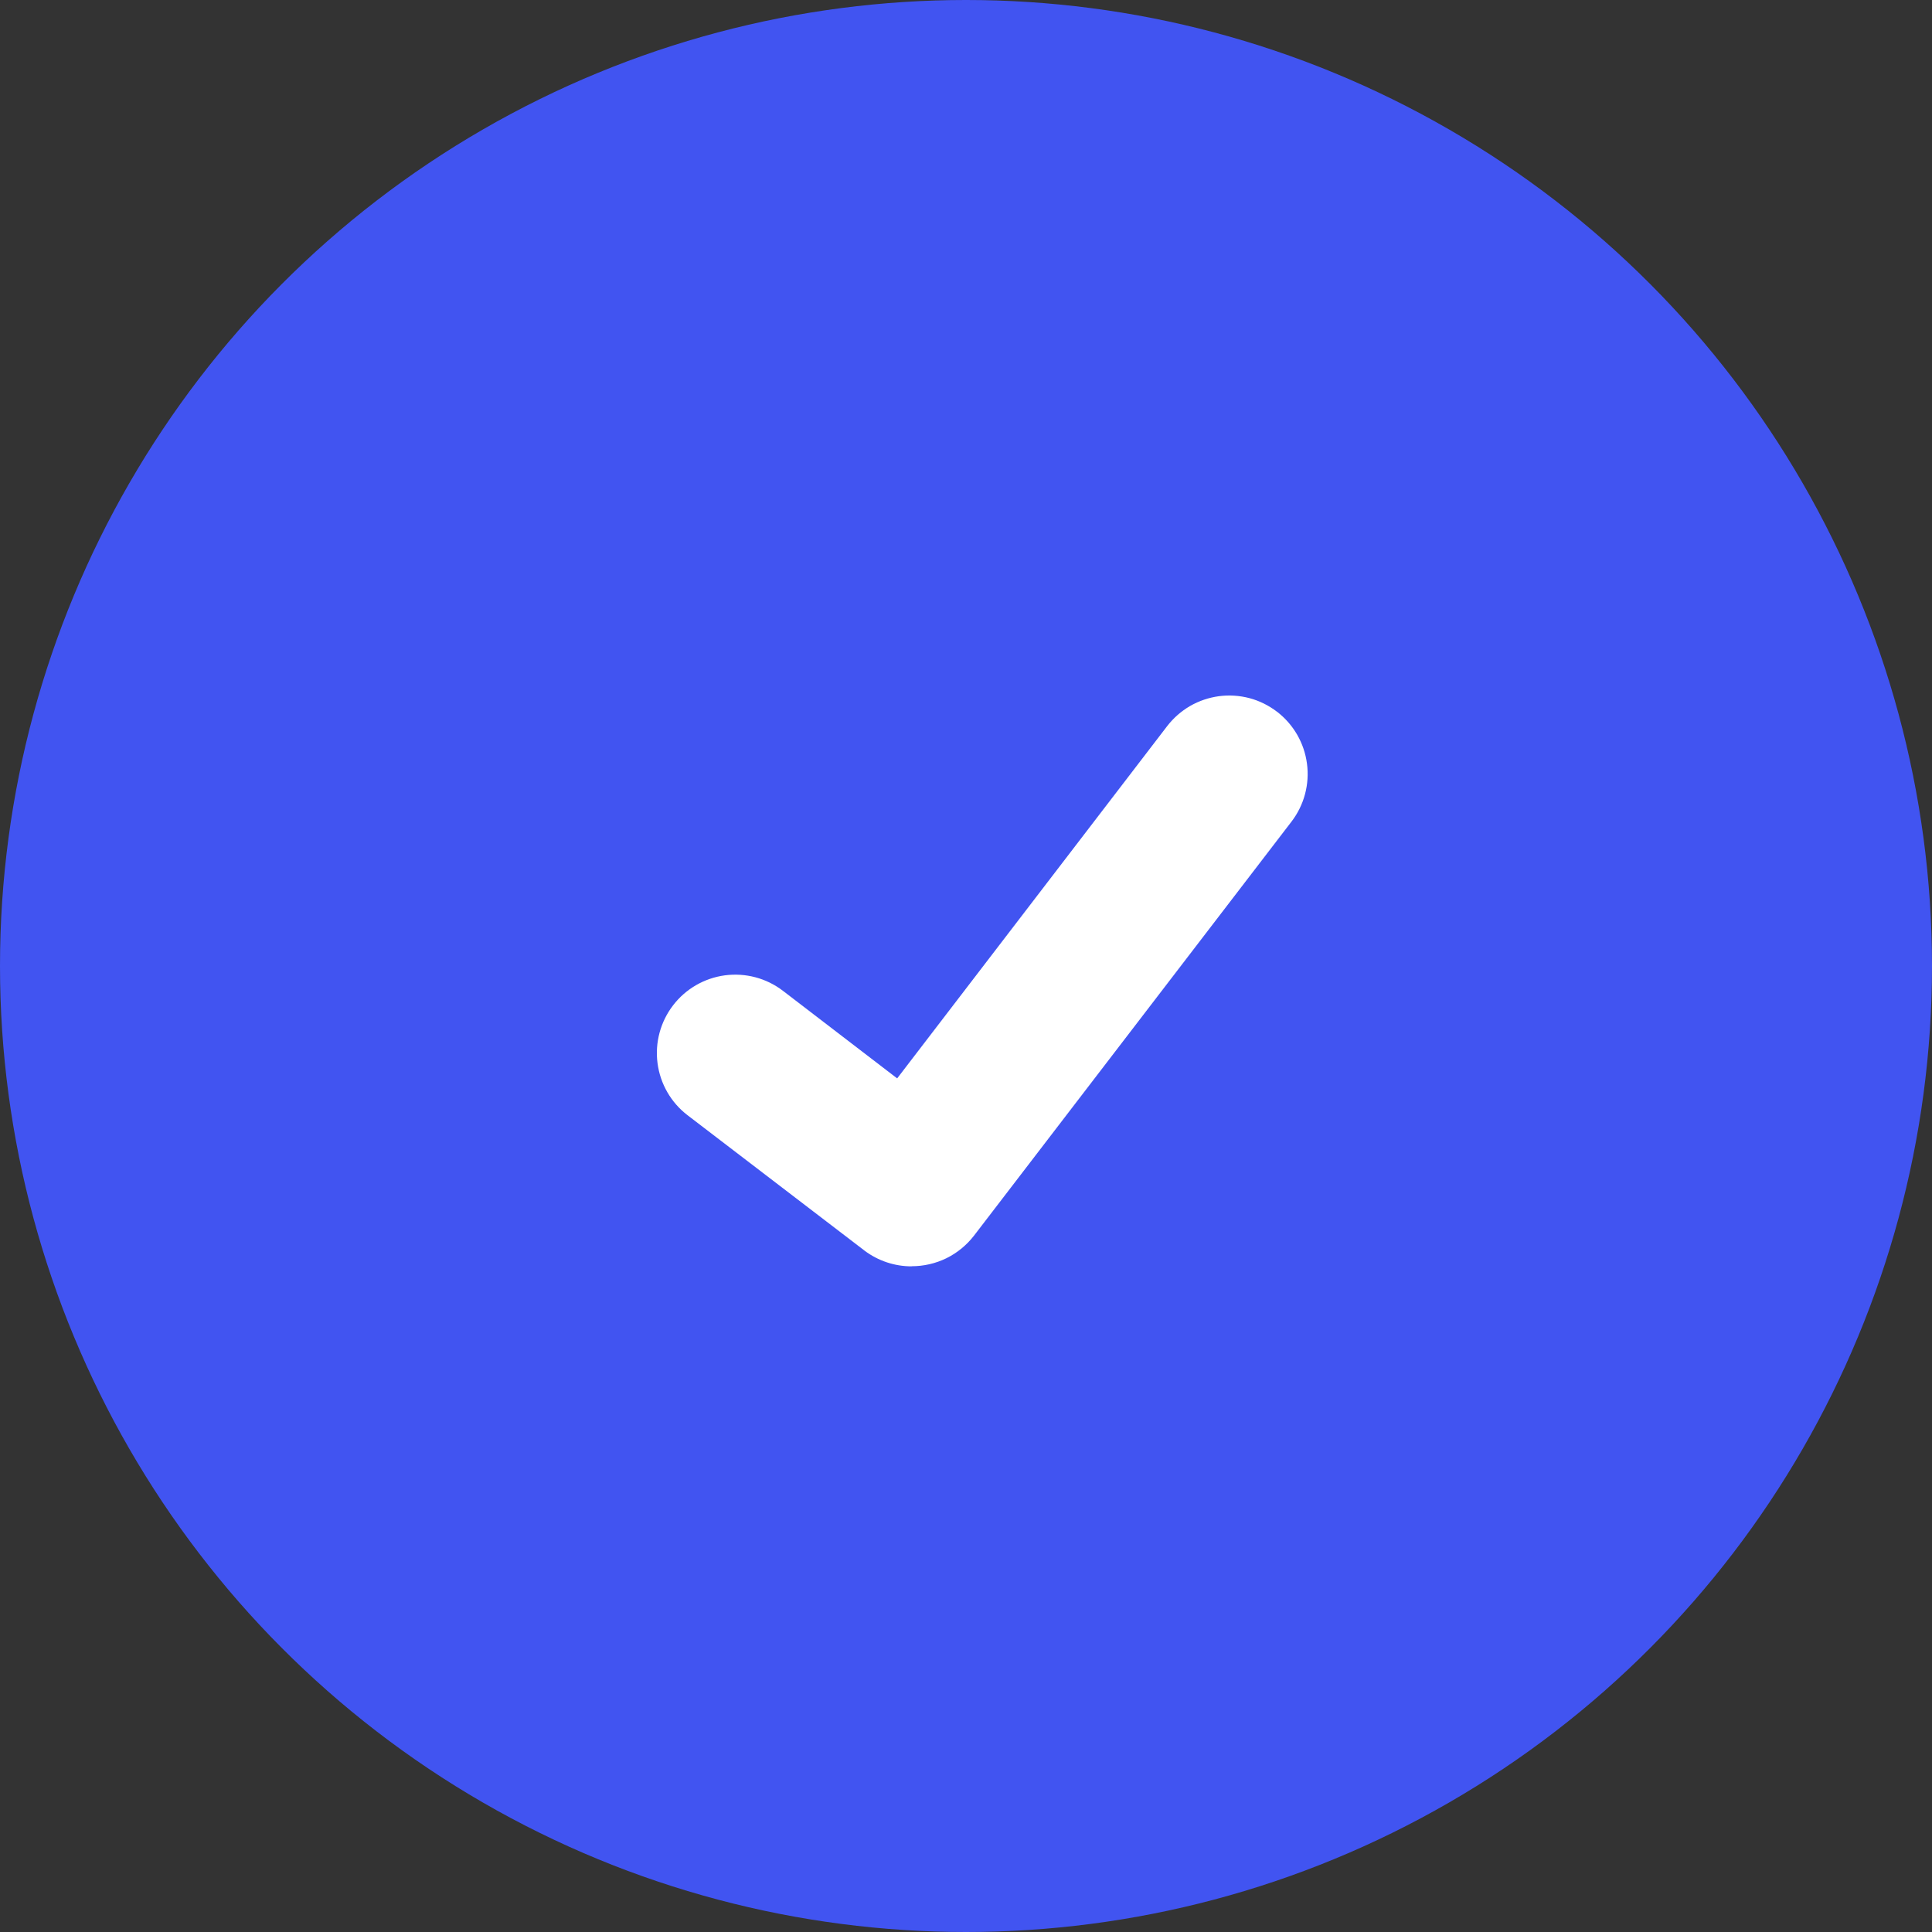 <svg width="35" height="35" viewBox="0 0 35 35" fill="none" xmlns="http://www.w3.org/2000/svg">
<rect x="0" y="0" width="35" height="35" fill="#333333" stroke="none"/>
<circle cx="17.5" cy="17.5" r="17.5" fill="#4154F1"/>
<path d="M16.514 22.941C16.208 22.941 15.91 22.842 15.665 22.659L15.65 22.647L12.455 20.203C12.156 19.974 11.961 19.635 11.912 19.262C11.863 18.889 11.964 18.512 12.193 18.213C12.422 17.914 12.76 17.719 13.133 17.669C13.507 17.62 13.884 17.72 14.183 17.949L16.253 19.536L21.143 13.156C21.257 13.008 21.398 12.884 21.559 12.79C21.721 12.697 21.899 12.637 22.084 12.612C22.269 12.588 22.456 12.6 22.637 12.648C22.817 12.696 22.985 12.78 23.133 12.893L23.134 12.893L23.103 12.935L23.134 12.893C23.433 13.123 23.628 13.461 23.677 13.834C23.727 14.207 23.626 14.585 23.397 14.884L17.645 22.385C17.511 22.558 17.34 22.698 17.145 22.794C16.949 22.89 16.733 22.939 16.515 22.939L16.514 22.941Z" fill="white"/>
</svg>
